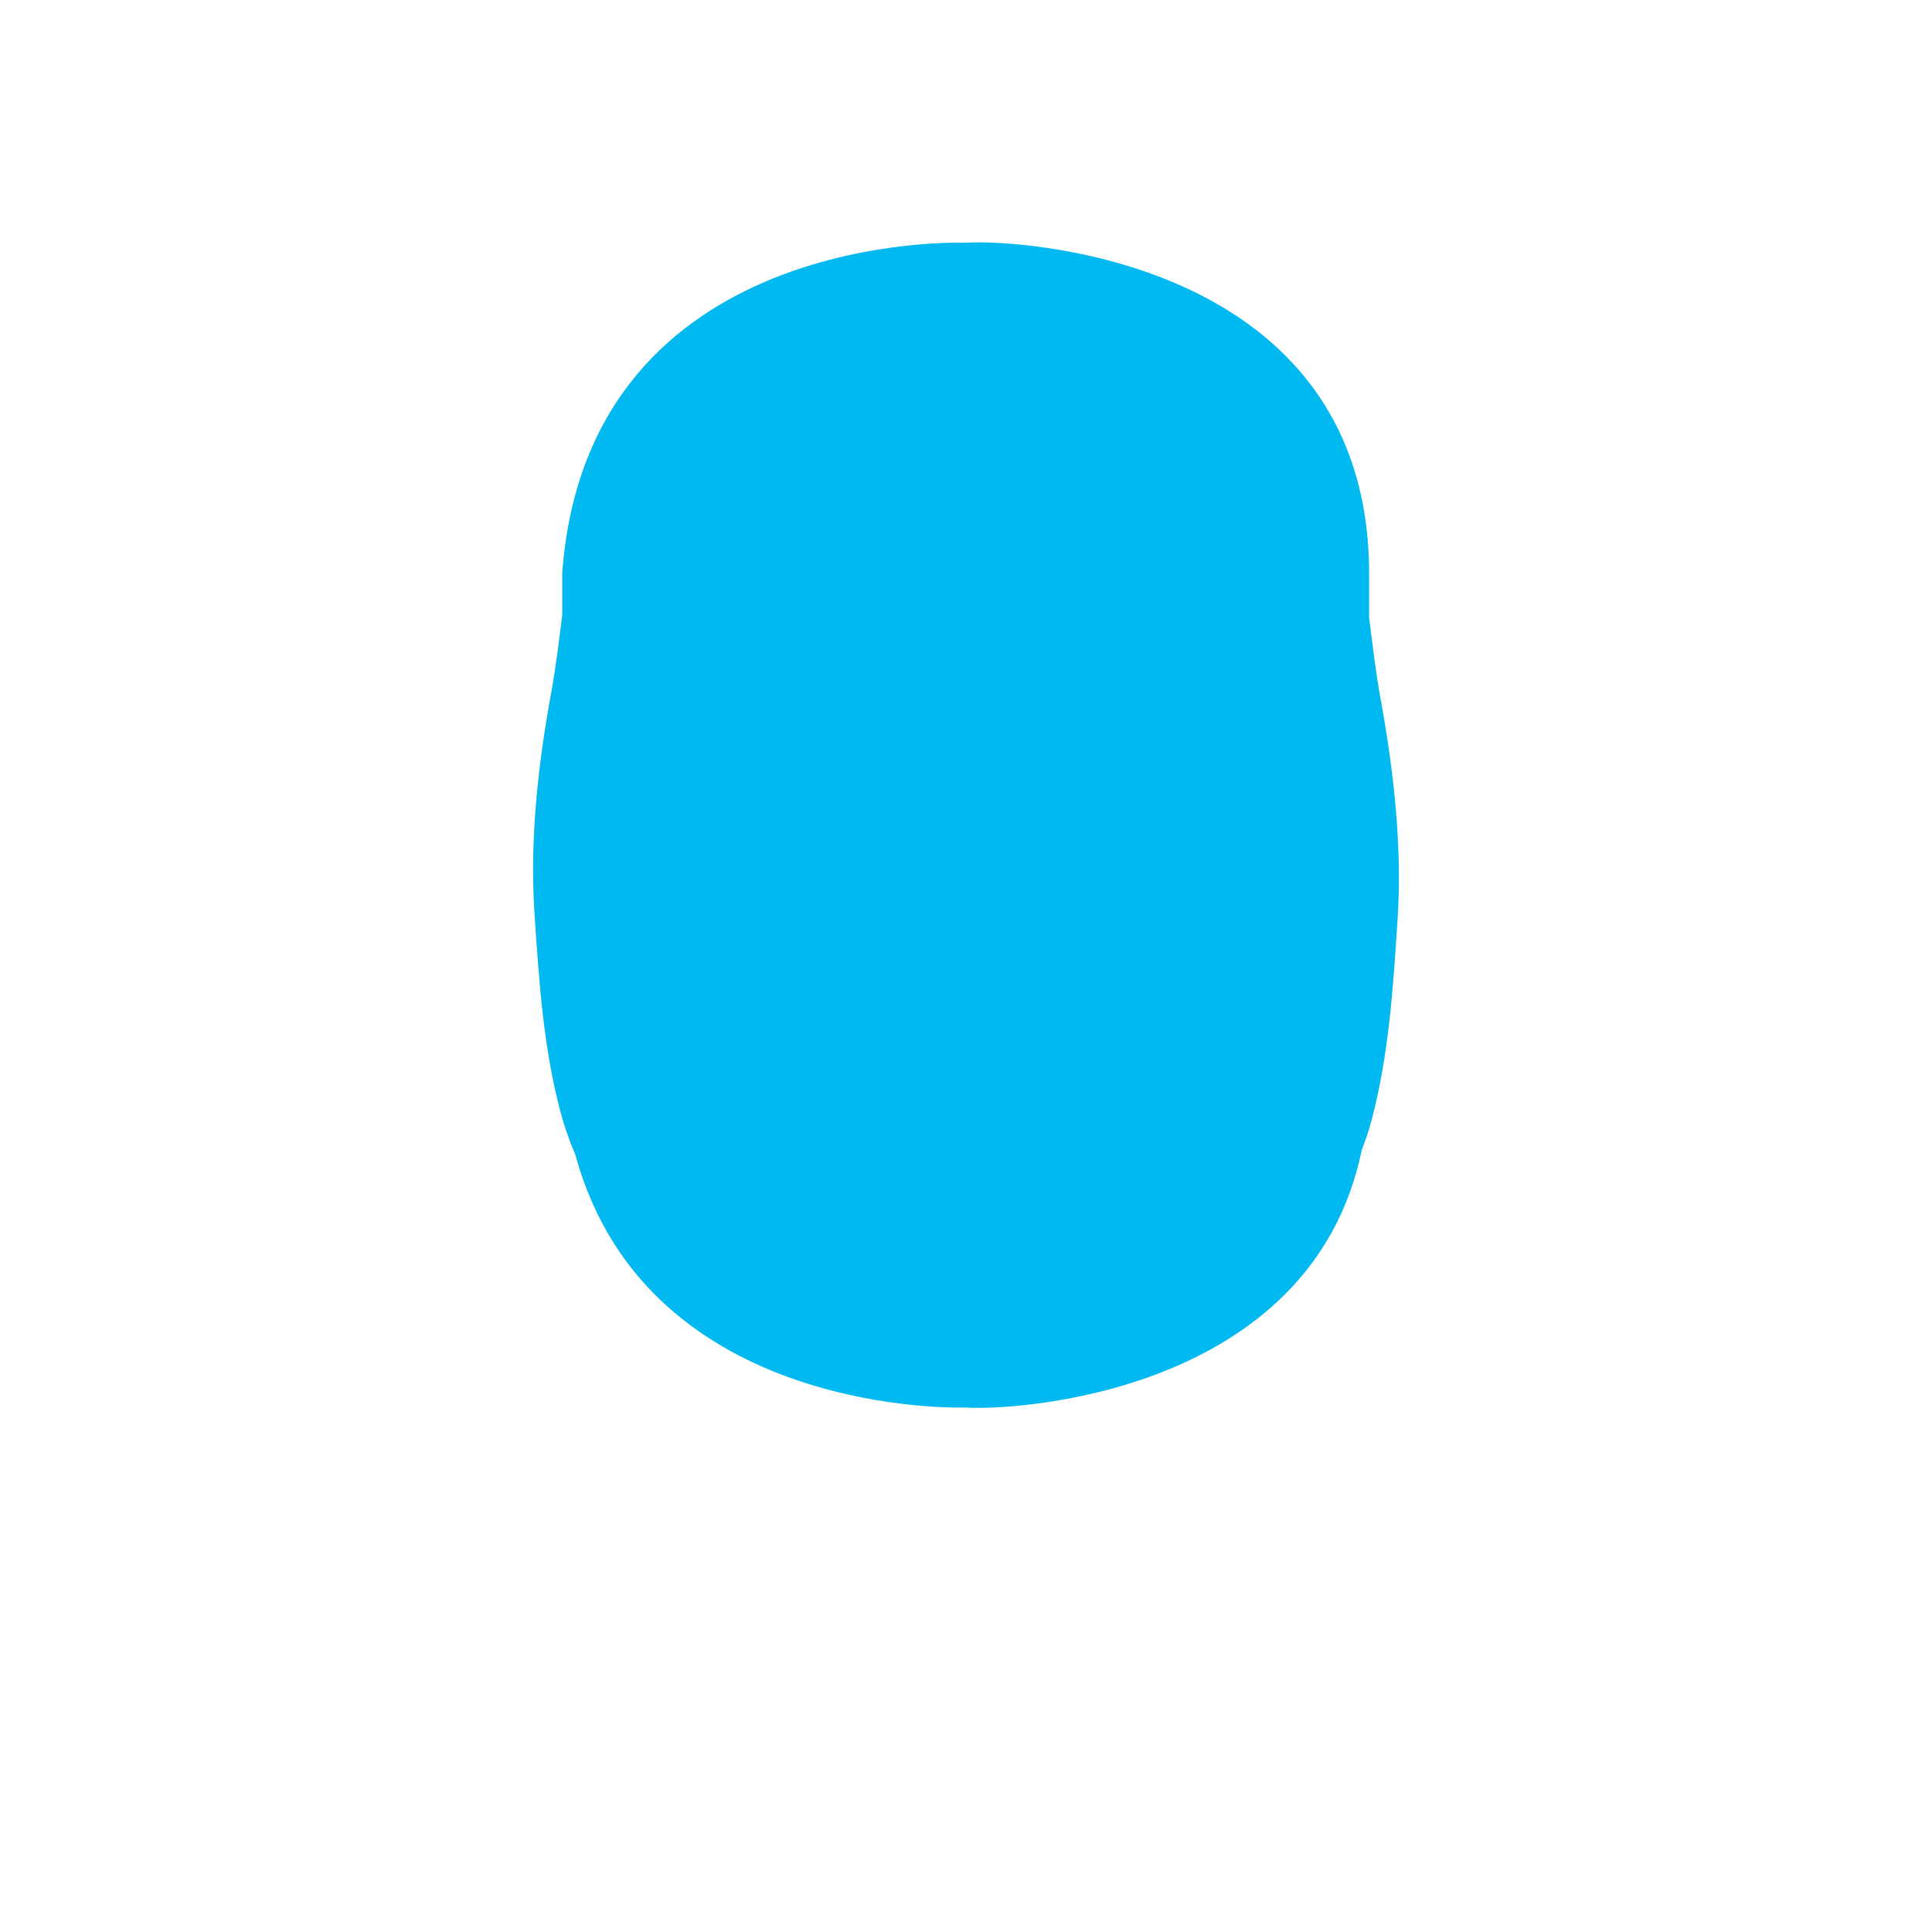 <?xml version="1.0" encoding="UTF-8"?>
<svg width="400px" height="400px" viewBox="0 0 400 400" version="1.1" xmlns="http://www.w3.org/2000/svg" xmlns:xlink="http://www.w3.org/1999/xlink">
    <!-- Generator: Sketch 51.3 (57544) - http://www.bohemiancoding.com/sketch -->
    <title>bodies/body5</title>
    <desc>Created with Sketch.</desc>
    <defs></defs>
    <g id="bodies/body5" stroke="none" stroke-width="1" fill="none" fill-rule="evenodd">
        <path d="M285.825,144.661 C284.836,139.204 284.162,133.507 283.464,127.833 L283.464,118.83 C283.464,53.078 210.074,49.488 199.929,50.257 C199.929,50.257 121.696,47.077 116.406,118.604 L116.406,127.333 C115.755,132.573 115.102,137.902 114.18,143.083 C111.479,157.657 109.655,173.655 110.638,188.689 C111.577,202.932 112.435,216.499 116.034,230.203 C116.84,233.202 117.897,236.245 119.119,239.079 C134.054,293.895 199.929,291.407 199.929,291.407 C209.209,292.118 271.416,289.046 281.934,238.108 C282.721,236.13 283.402,233.975 283.972,231.931 C287.575,218.225 288.429,204.51 289.353,190.361 C290.354,175.373 288.532,159.39 285.825,144.661" id="Fill-181" fill="#00B9F0"></path>
    </g>
</svg>